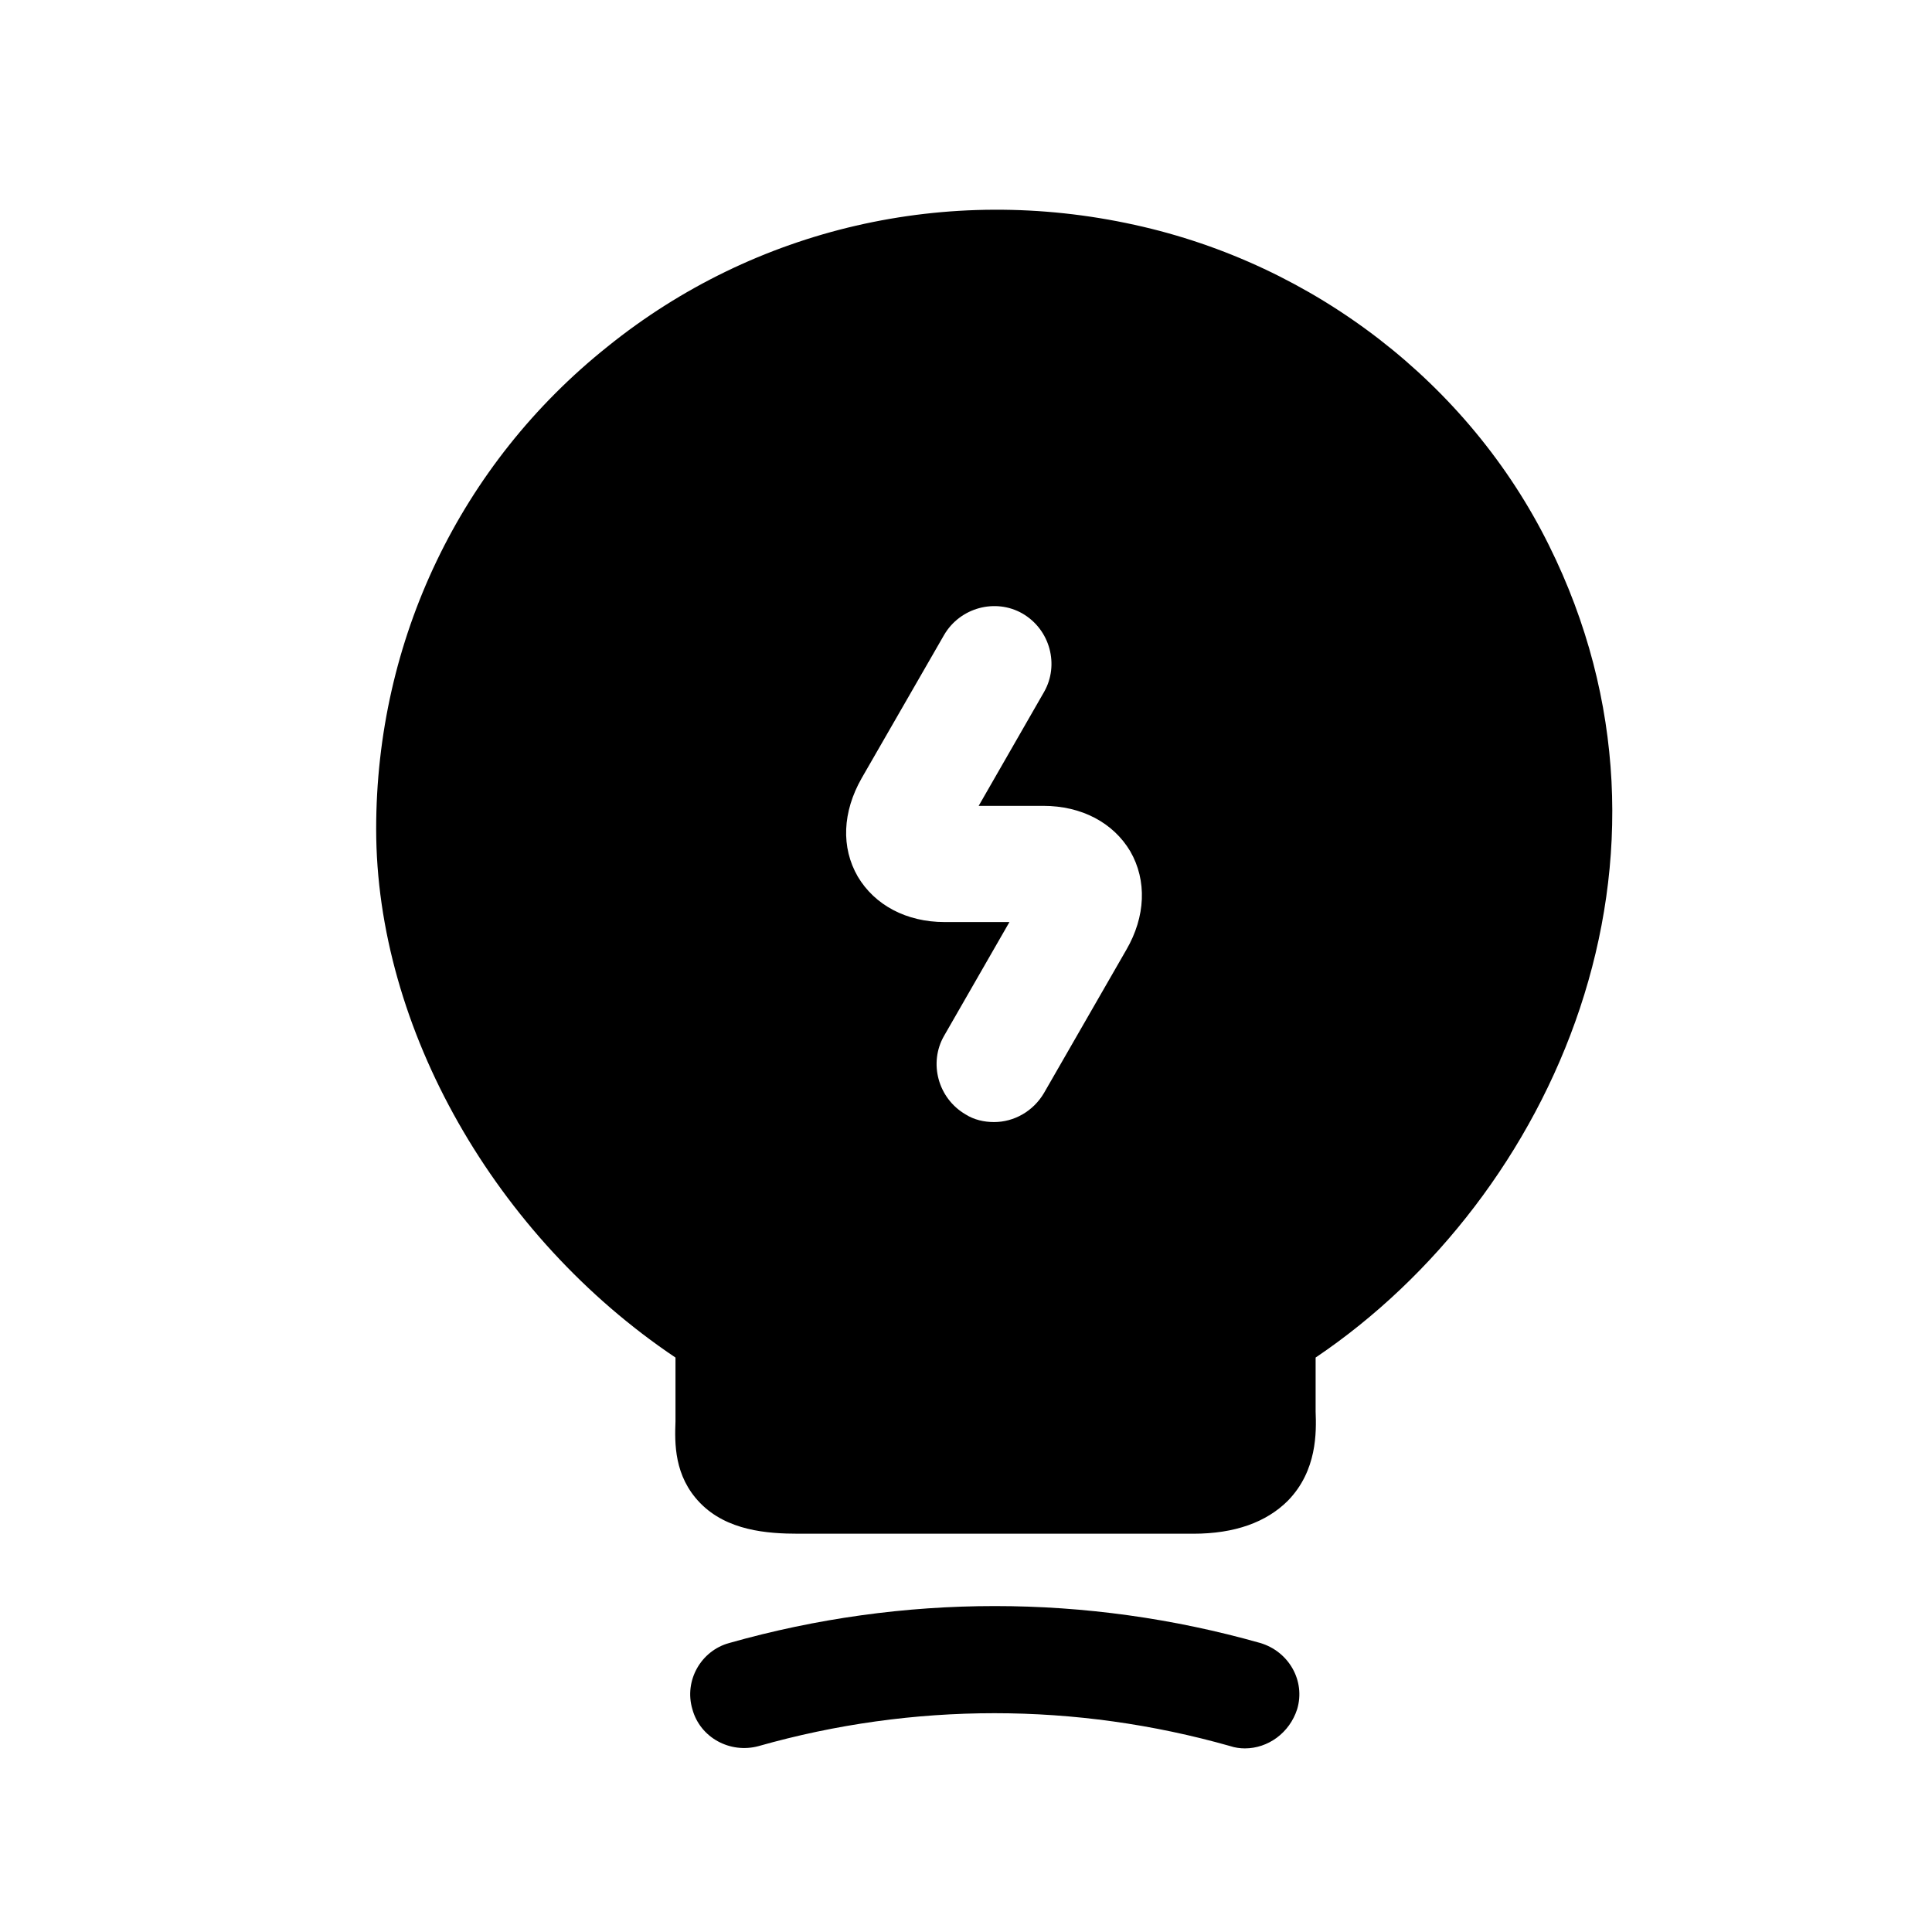 <svg width="27" height="27" viewBox="0 0 27 27" fill="none" xmlns="http://www.w3.org/2000/svg">
<path d="M17.397 24.434C17.332 24.434 17.257 24.424 17.193 24.402C15.031 23.789 12.762 23.789 10.601 24.402C10.203 24.51 9.784 24.284 9.676 23.886C9.558 23.488 9.795 23.069 10.192 22.961C12.623 22.273 15.182 22.273 17.612 22.961C18.01 23.079 18.247 23.488 18.128 23.886C18.021 24.219 17.72 24.434 17.397 24.434Z" fill="black"/>
<path d="M21.645 7.617C20.526 5.358 18.365 3.692 15.859 3.143C13.236 2.563 10.547 3.186 8.493 4.842C6.429 6.488 5.257 8.95 5.257 11.585C5.257 14.37 6.924 17.284 9.44 18.972V19.864C9.429 20.165 9.418 20.628 9.784 21.004C10.16 21.391 10.719 21.434 11.16 21.434H16.677C17.257 21.434 17.698 21.273 17.999 20.972C18.408 20.552 18.397 20.015 18.386 19.724V18.972C21.72 16.724 23.817 11.982 21.645 7.617ZM15.741 13.273L14.591 15.273C14.44 15.531 14.171 15.681 13.892 15.681C13.752 15.681 13.612 15.649 13.494 15.574C13.107 15.348 12.977 14.853 13.193 14.477L14.107 12.886H13.203C12.666 12.886 12.225 12.649 11.988 12.251C11.752 11.843 11.773 11.348 12.042 10.875L13.193 8.875C13.418 8.488 13.913 8.359 14.289 8.574C14.677 8.799 14.806 9.294 14.591 9.67L13.677 11.262H14.58C15.117 11.262 15.558 11.498 15.795 11.896C16.031 12.305 16.01 12.81 15.741 13.273Z" fill="black"/>
</svg>
